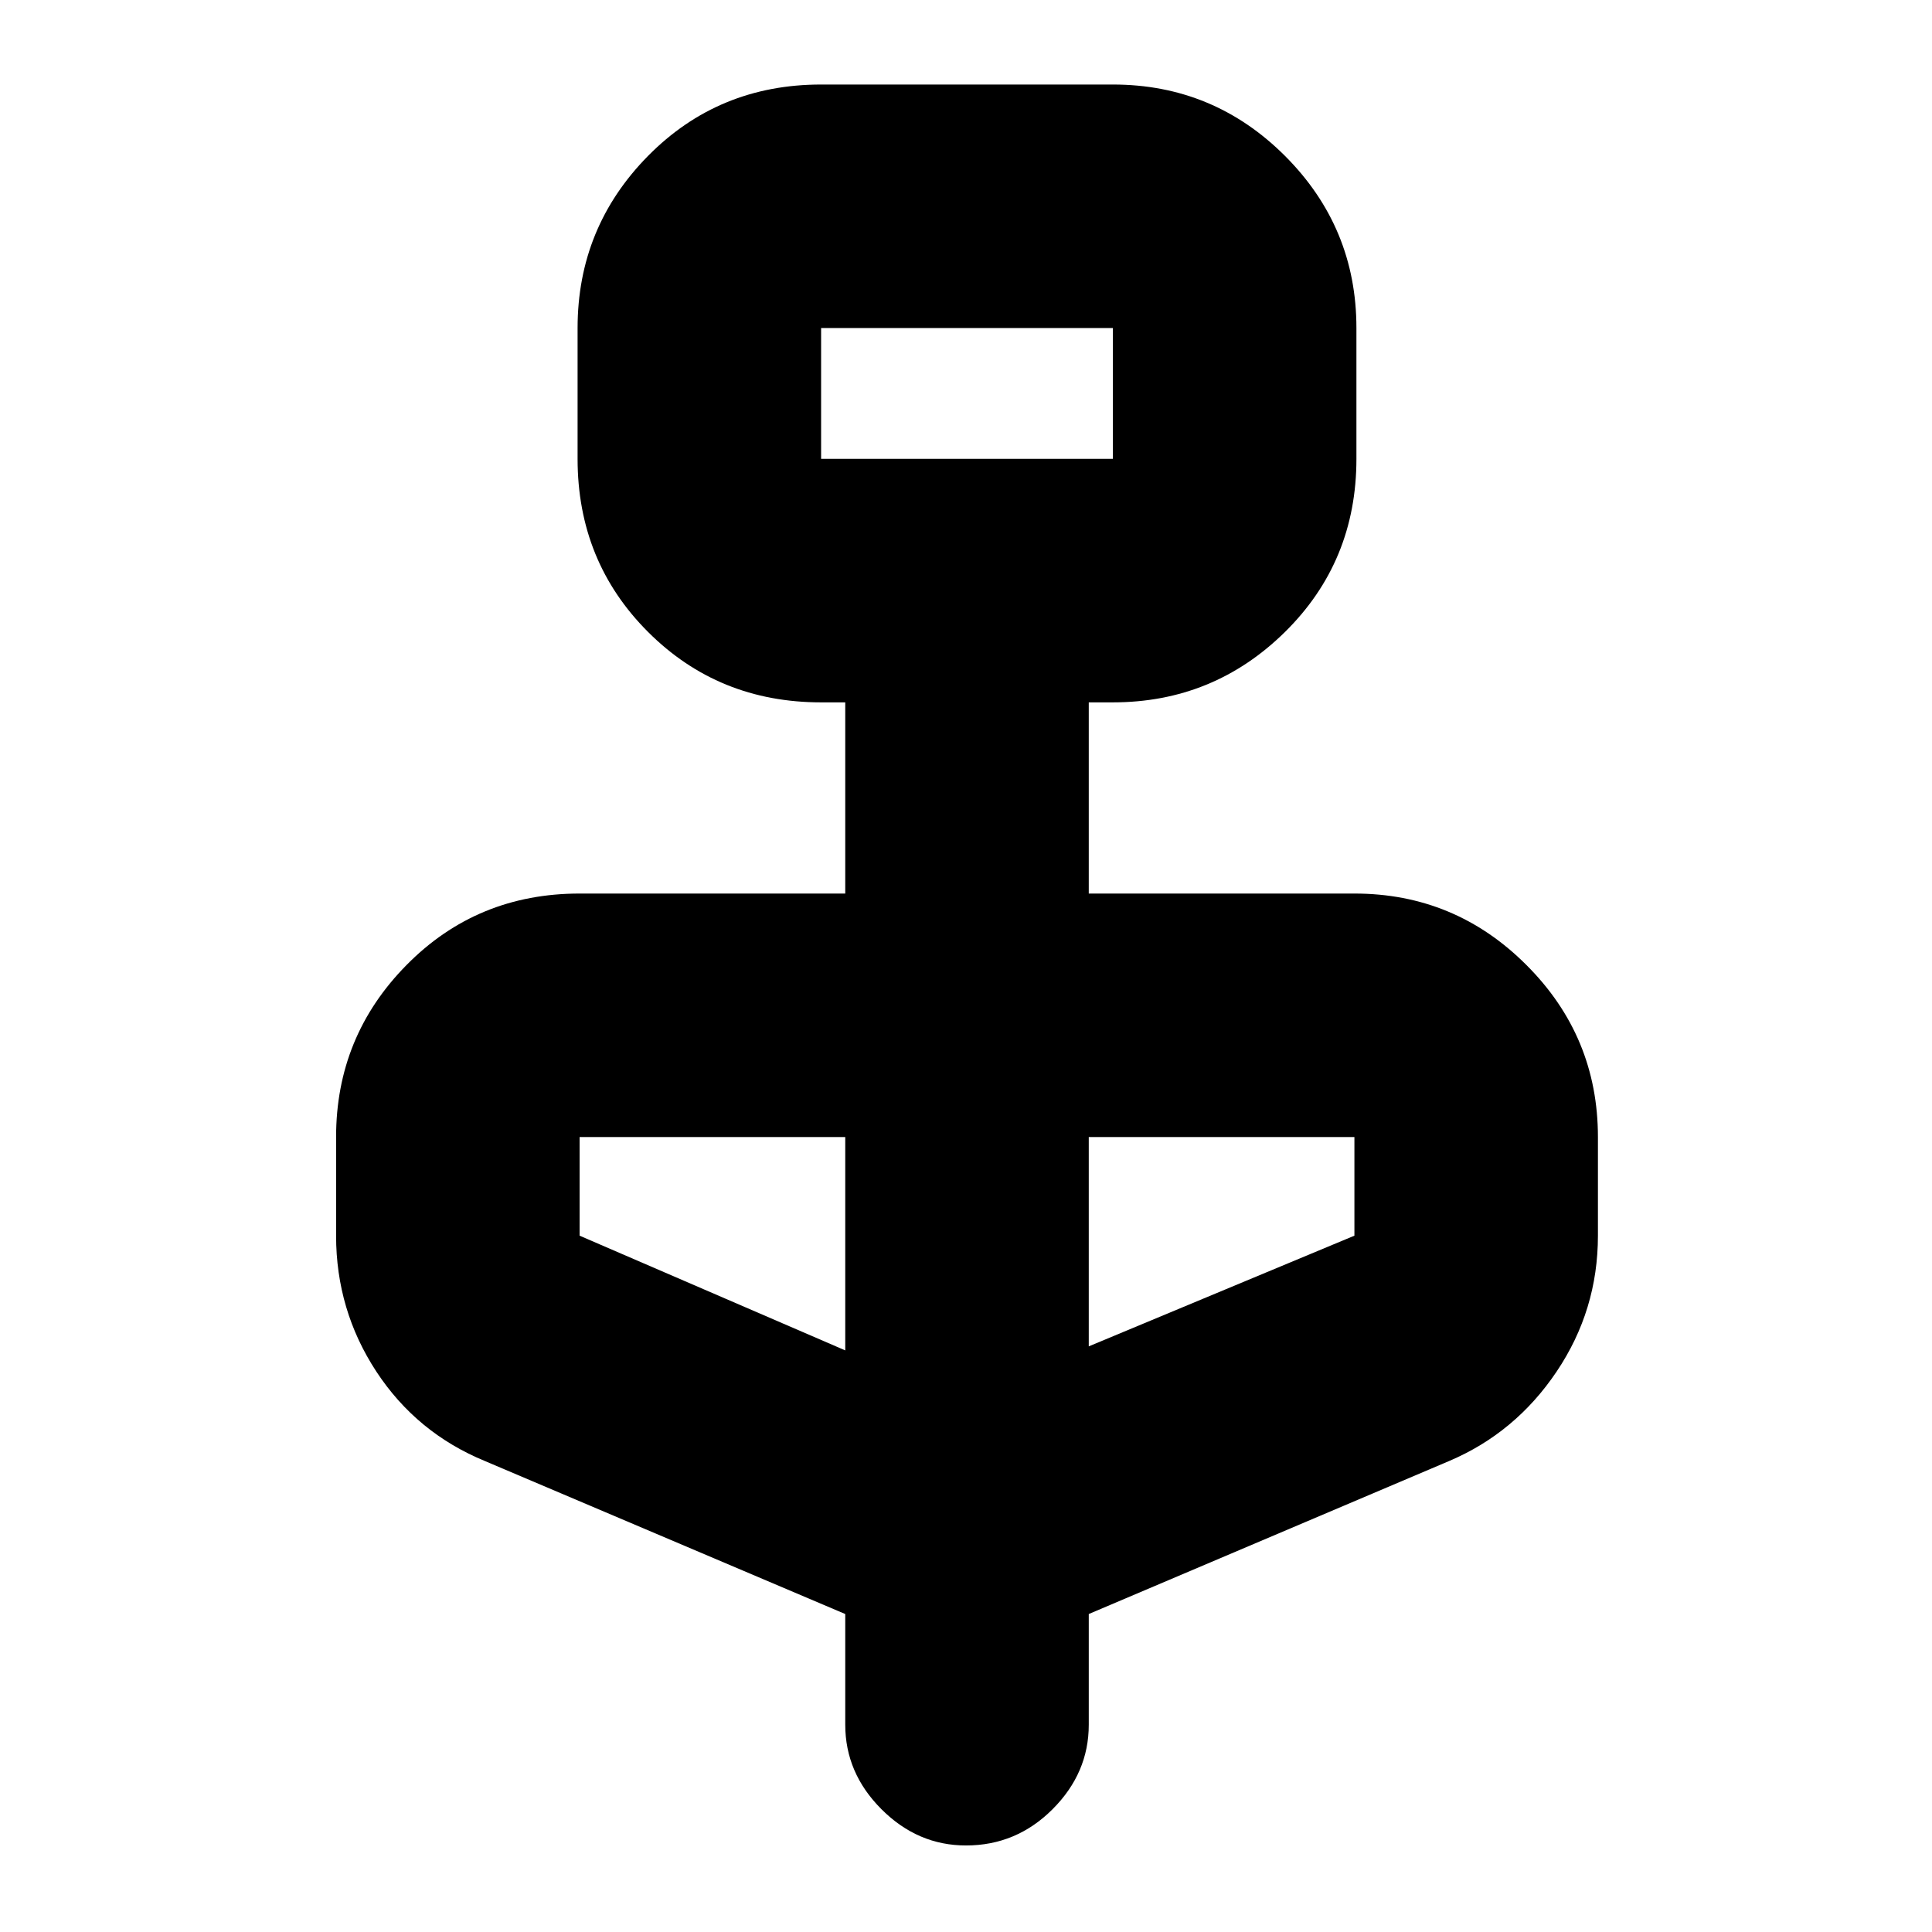 <svg xmlns="http://www.w3.org/2000/svg" height="24" width="24"><path d="m10.5 20.05-4.475-1.9q-.85-.35-1.35-1.112-.5-.763-.5-1.688v-1.225q0-1.25.875-2.137.875-.888 2.15-.888h3.3V8.725h-.3q-1.275 0-2.15-.875T7.175 5.7V4.075q0-1.25.875-2.138.875-.887 2.15-.887h3.625q1.25 0 2.138.887.887.888.887 2.138V5.7q0 1.275-.887 2.15-.888.875-2.138.875h-.3V11.1h3.3q1.25 0 2.137.888.888.887.888 2.137v1.225q0 .925-.513 1.688-.512.762-1.337 1.112l-4.475 1.9v1.375q0 .6-.45 1.05-.45.45-1.075.45-.6 0-1.05-.45-.45-.45-.45-1.05ZM10.2 5.7h3.625V4.075H10.2Zm.3 11.075v-2.65H7.2v1.225Zm3.025-.05 3.3-1.375v-1.225h-3.3ZM10.2 5.7V4.075 5.7Z"/></svg>